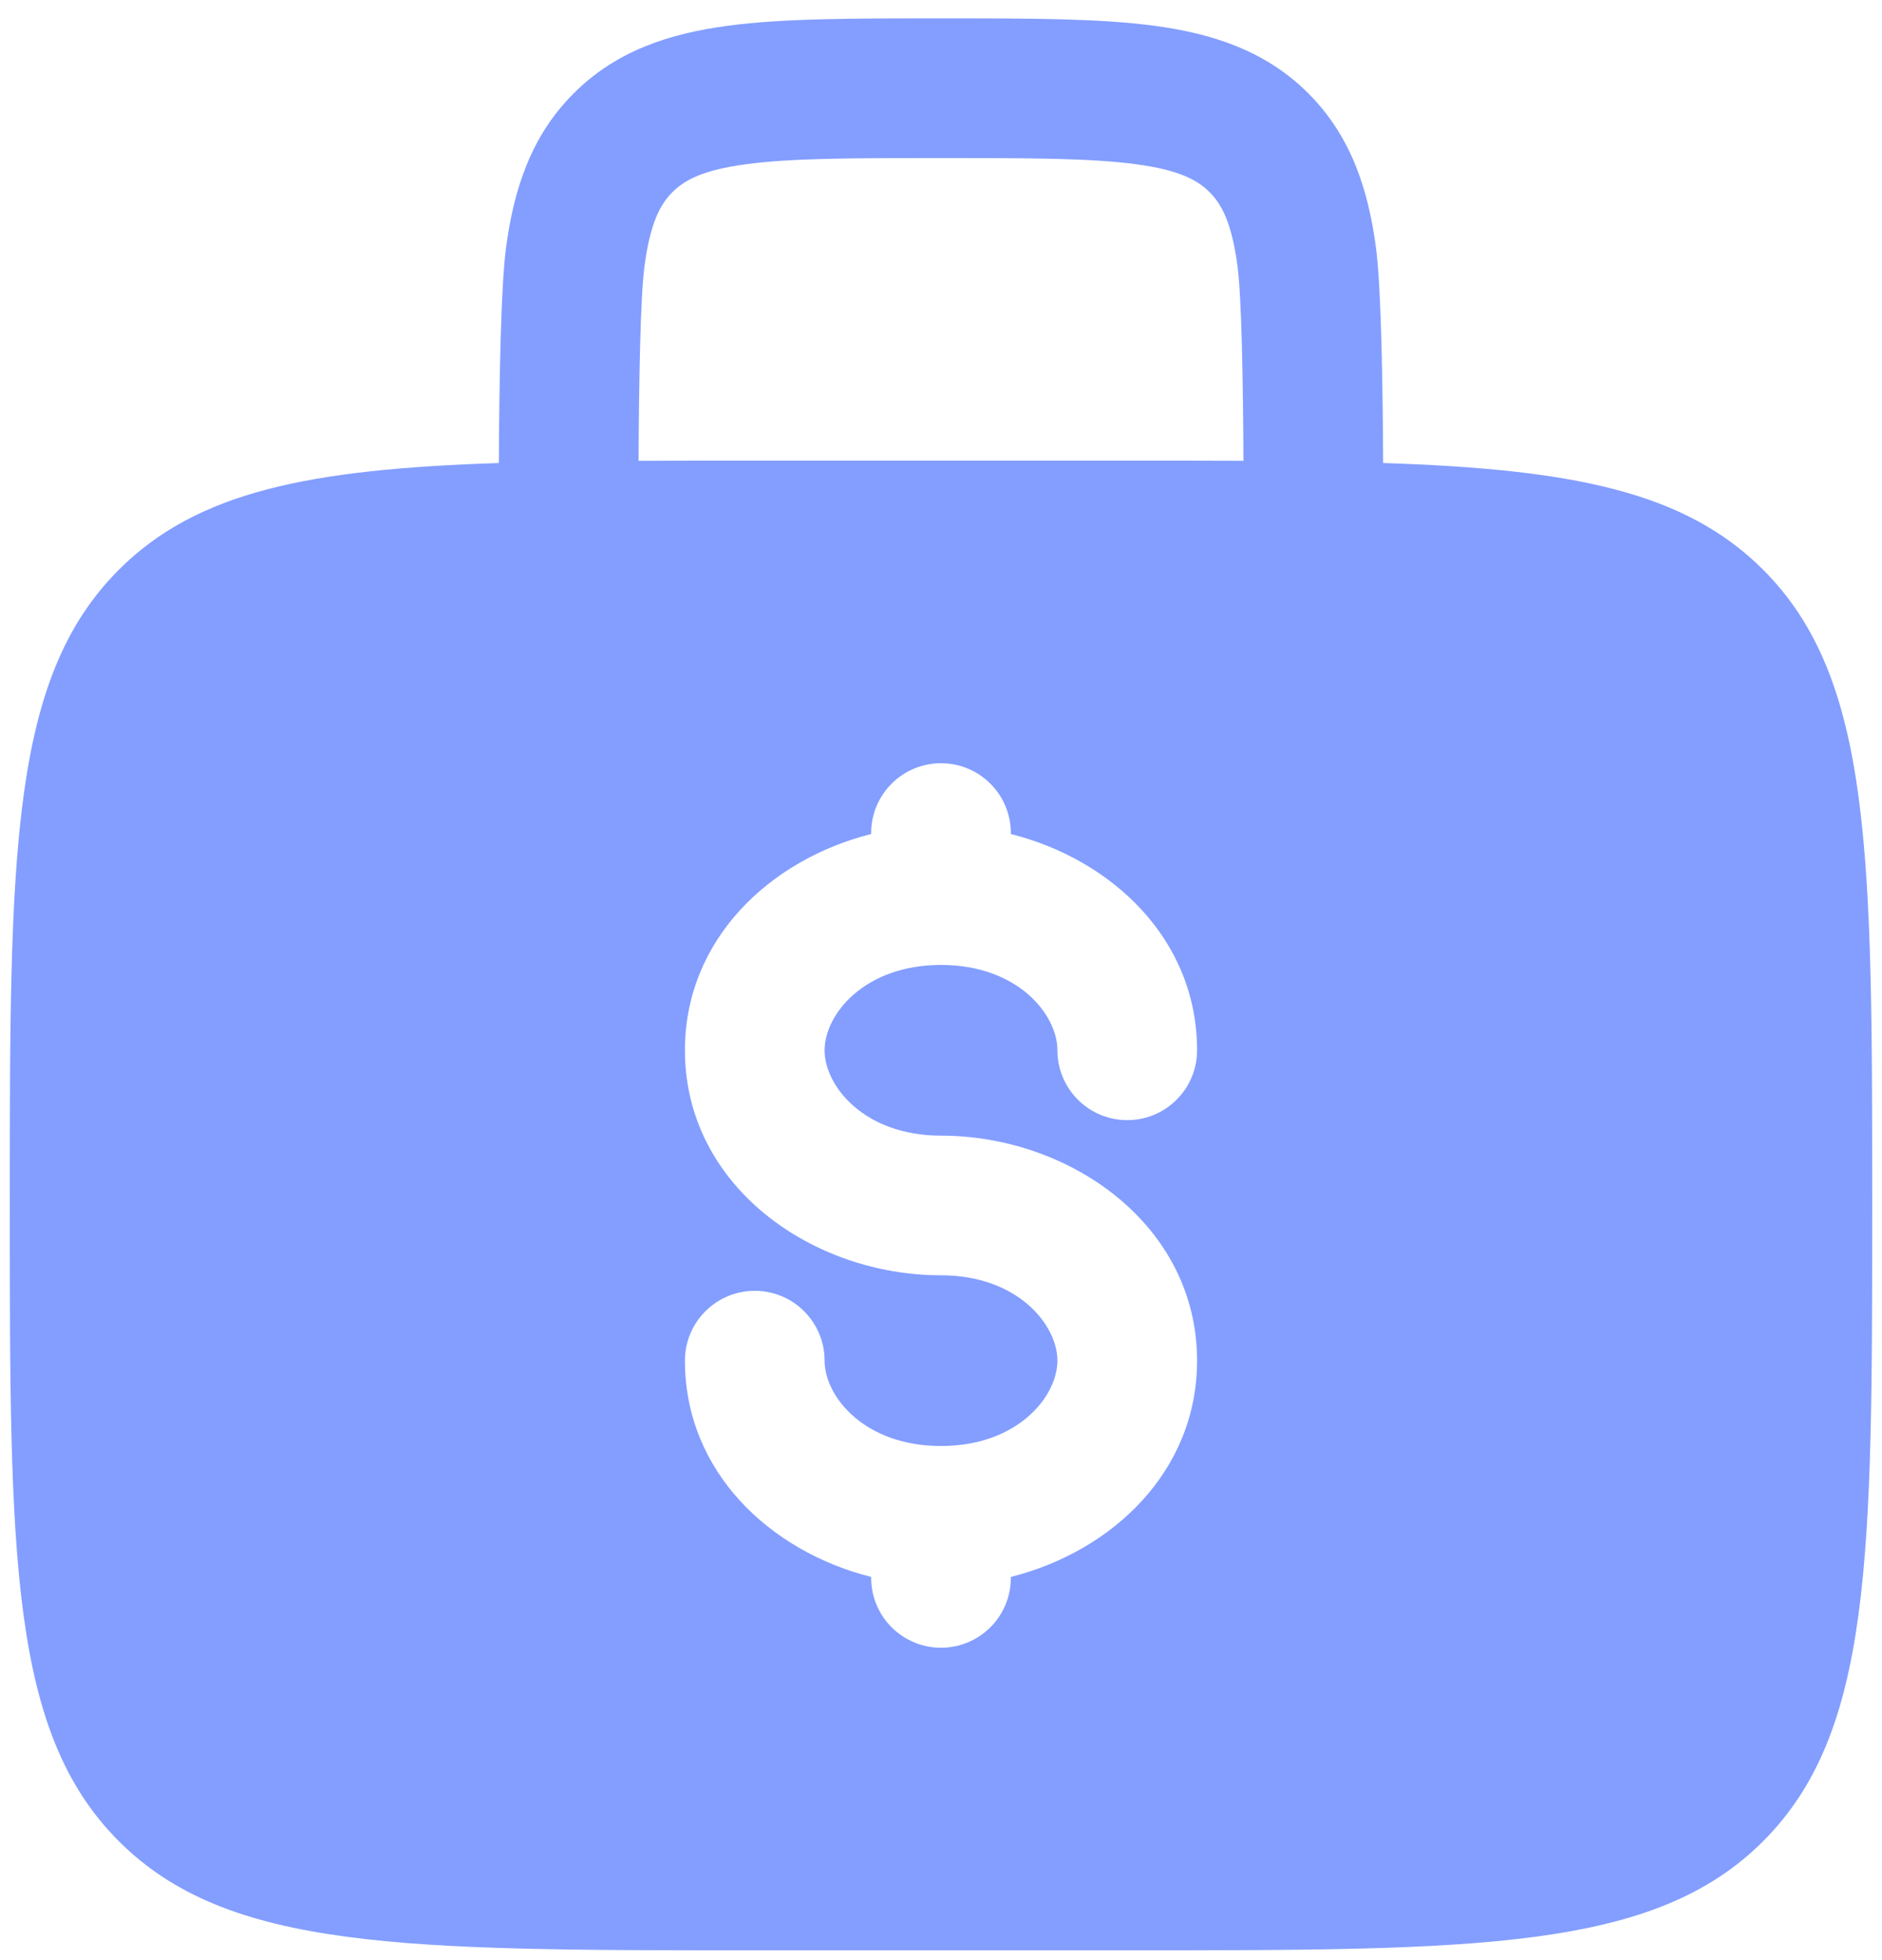 <svg width="96" height="100" viewBox="0 0 96 100" fill="none" xmlns="http://www.w3.org/2000/svg">
<path fill-rule="evenodd" clip-rule="evenodd" d="M48.247 0.938H47.753C43.485 0.937 39.926 0.937 37.101 1.317C34.119 1.718 31.427 2.6 29.263 4.763C27.1 6.927 26.218 9.619 25.817 12.601C25.545 14.627 25.468 19.47 25.446 23.622C15.84 23.936 10.073 25.057 6.065 29.065C0.5 34.63 0.5 43.587 0.5 61.5C0.5 79.413 0.5 88.37 6.065 93.935C11.63 99.5 20.587 99.5 38.5 99.5H57.5C75.413 99.5 84.37 99.5 89.935 93.935C95.5 88.37 95.5 79.413 95.5 61.5C95.5 43.587 95.5 34.63 89.935 29.065C85.927 25.057 80.16 23.936 70.554 23.622C70.532 19.47 70.455 14.627 70.183 12.601C69.782 9.619 68.9 6.927 66.737 4.763C64.573 2.6 61.881 1.718 58.899 1.317C56.074 0.937 52.515 0.937 48.247 0.938ZM63.428 23.509C63.406 19.487 63.338 15.159 63.121 13.551C62.827 11.359 62.318 10.421 61.699 9.802C61.08 9.183 60.141 8.673 57.949 8.379C55.655 8.07 52.579 8.063 48 8.063C43.421 8.063 40.345 8.07 38.051 8.379C35.859 8.673 34.921 9.183 34.302 9.802C33.683 10.421 33.173 11.359 32.879 13.551C32.662 15.159 32.594 19.487 32.572 23.509C34.432 23.5 36.404 23.5 38.5 23.5H57.5C59.596 23.5 61.568 23.5 63.428 23.509ZM48 38.938C49.968 38.938 51.562 40.532 51.562 42.5V42.549C56.734 43.852 61.062 47.929 61.062 53.583C61.062 55.551 59.468 57.146 57.5 57.146C55.532 57.146 53.938 55.551 53.938 53.583C53.938 51.759 51.915 49.229 48 49.229C44.085 49.229 42.062 51.759 42.062 53.583C42.062 55.407 44.085 57.938 48 57.938C54.578 57.938 61.062 62.496 61.062 69.417C61.062 75.071 56.734 79.148 51.562 80.451V80.5C51.562 82.468 49.968 84.062 48 84.062C46.032 84.062 44.438 82.468 44.438 80.5V80.451C39.266 79.148 34.938 75.071 34.938 69.417C34.938 67.449 36.532 65.854 38.5 65.854C40.468 65.854 42.062 67.449 42.062 69.417C42.062 71.241 44.085 73.771 48 73.771C51.915 73.771 53.938 71.241 53.938 69.417C53.938 67.593 51.915 65.062 48 65.062C41.422 65.062 34.938 60.504 34.938 53.583C34.938 47.929 39.266 43.852 44.438 42.549V42.5C44.438 40.532 46.032 38.938 48 38.938Z" fill="#839EFF"/>
</svg>
